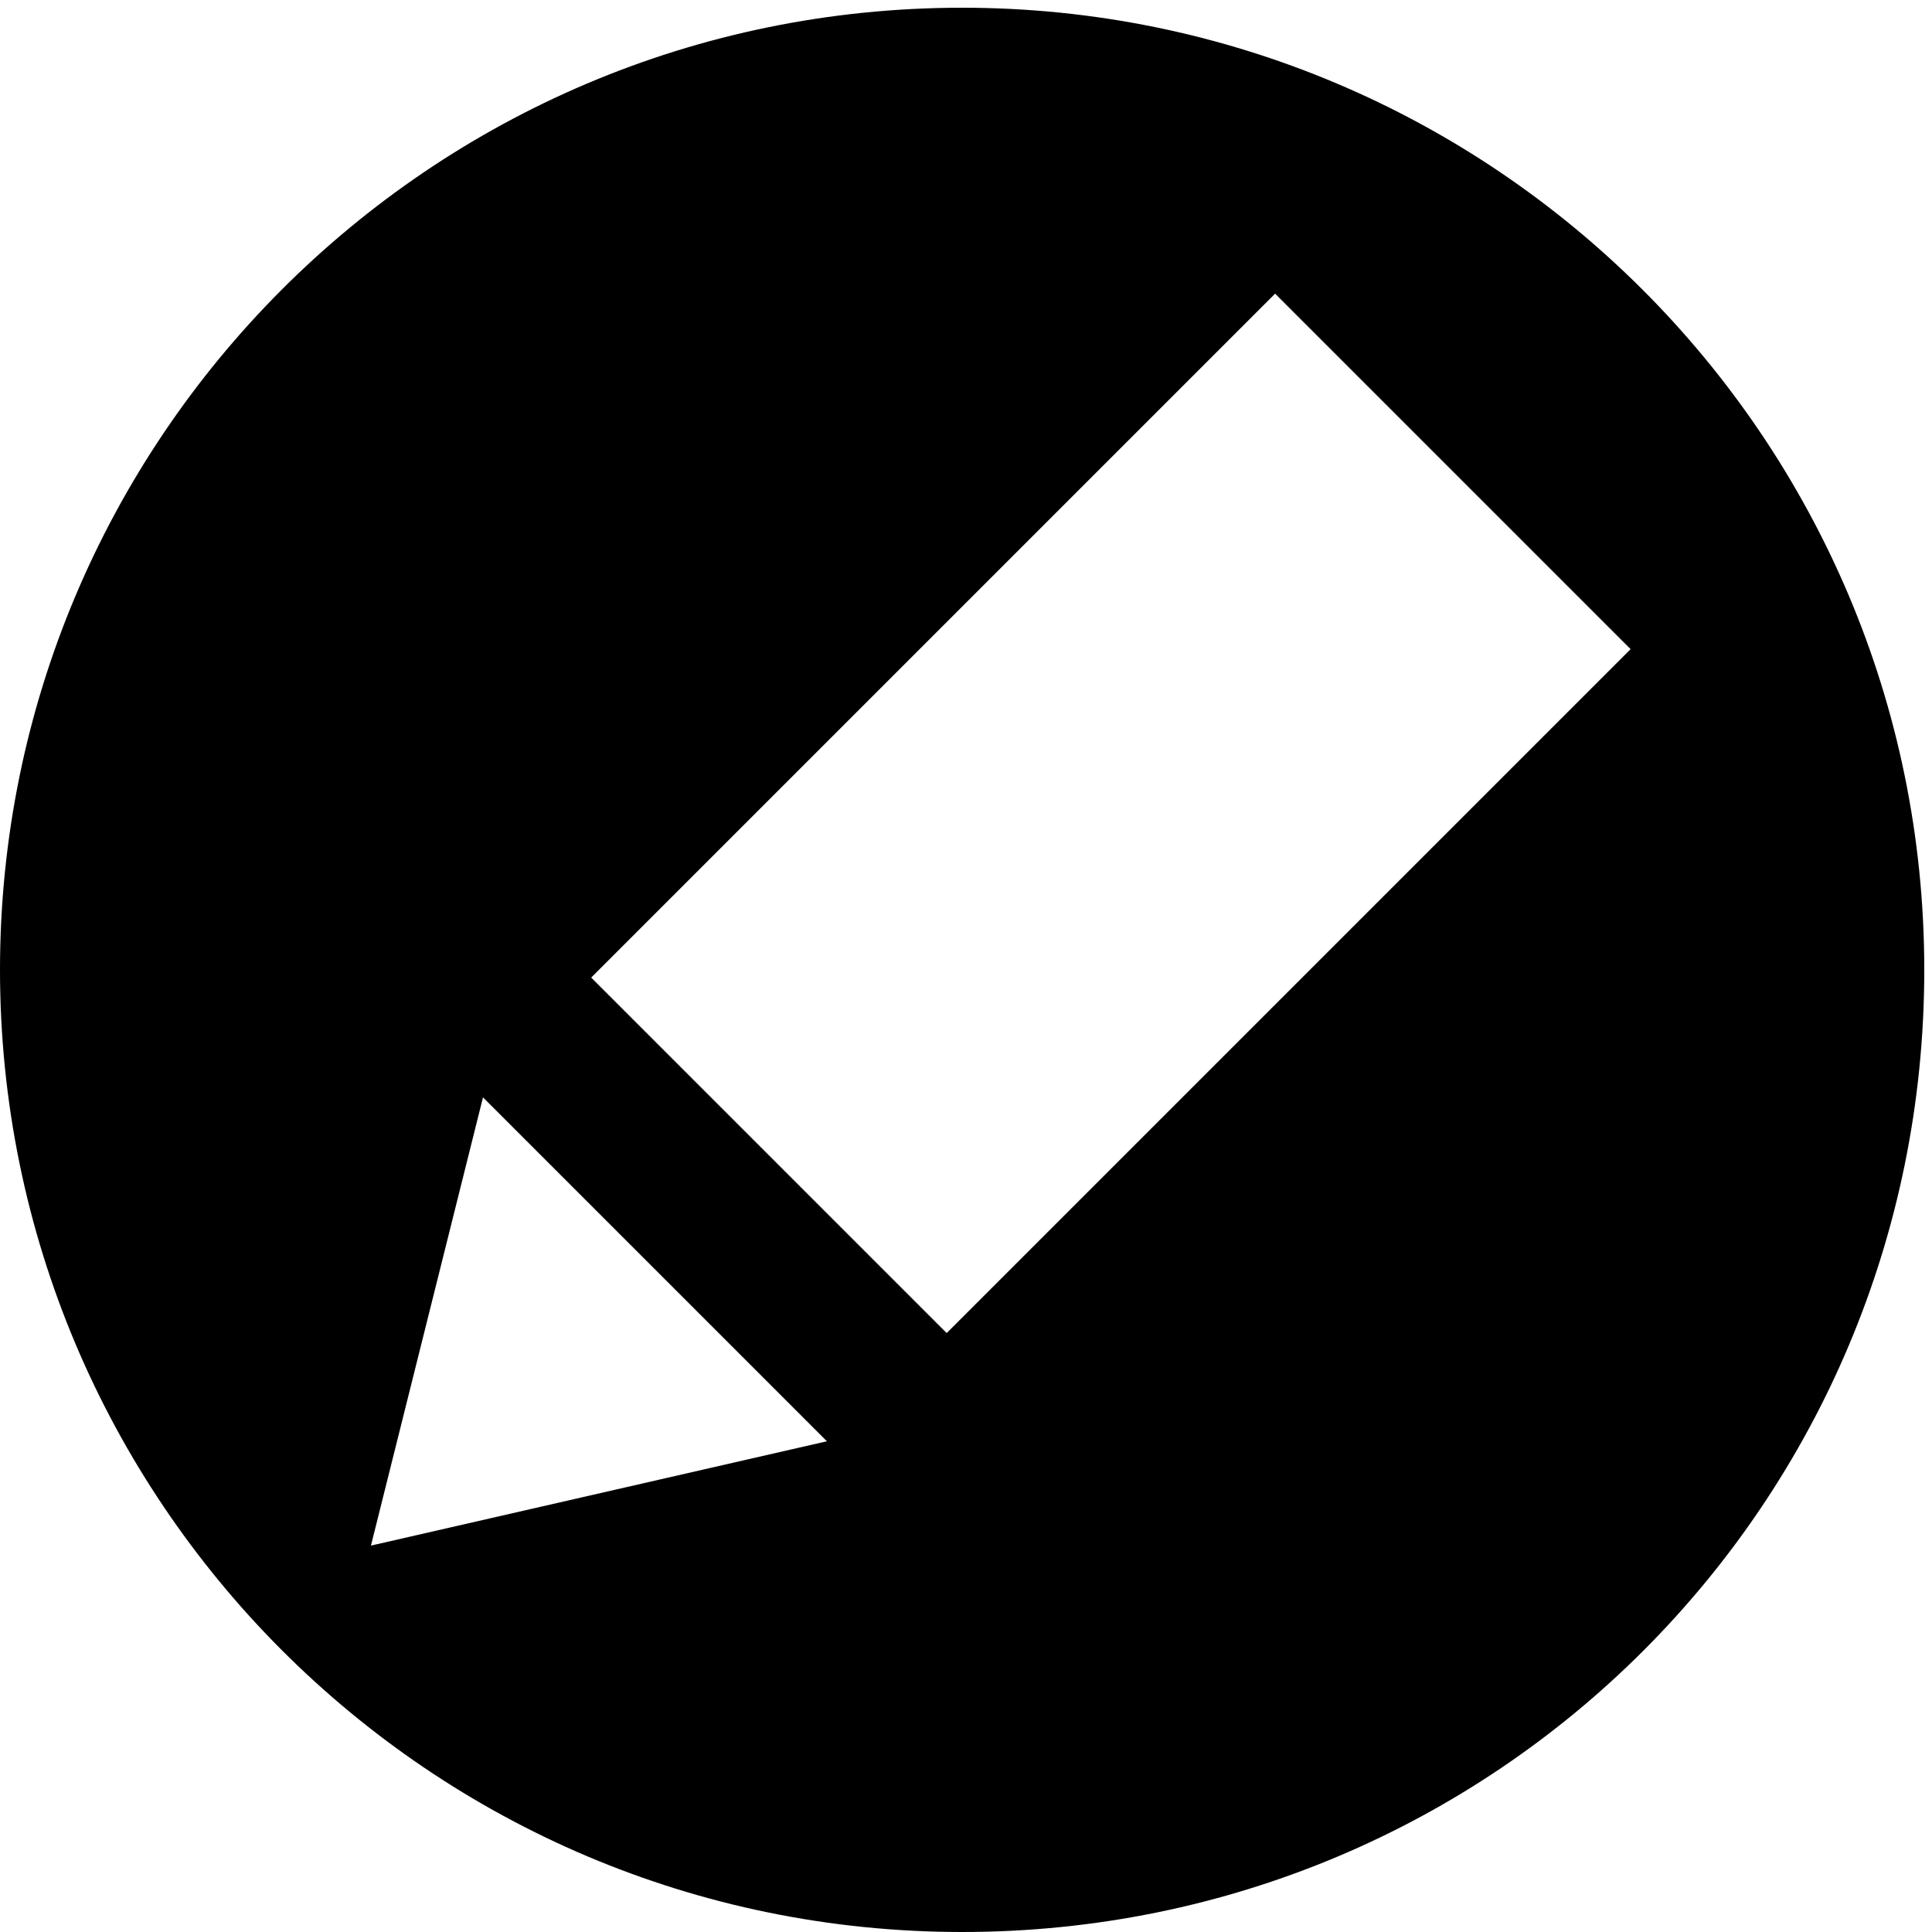 <?xml version="1.0" encoding="utf-8"?>
<!-- Generator: Adobe Illustrator 18.1.1, SVG Export Plug-In . SVG Version: 6.00 Build 0)  -->
<!DOCTYPE svg PUBLIC "-//W3C//DTD SVG 1.1//EN" "http://www.w3.org/Graphics/SVG/1.1/DTD/svg11.dtd">
<svg version="1.1" xmlns="http://www.w3.org/2000/svg" xmlns:xlink="http://www.w3.org/1999/xlink" x="0px" y="0px" width="50px"
	 height="50px" viewBox="0 0 50 50" enable-background="new 0 0 50 50" xml:space="preserve">
<g id="edit_circ">
	<path display="inline" d="M24.9,0.2C11.1,0.2,0,11.4,0,25.1S11.1,50,24.9,50s24.9-11.1,24.9-24.9S38.6,0.2,24.9,0.2z M9.6,40
		l2.9-11.6l8.9,8.9L9.6,40z M24.5,34.5l-9.2-9.2L33,7.6l9.2,9.2L24.5,34.5z"/>
</g>
</svg>
